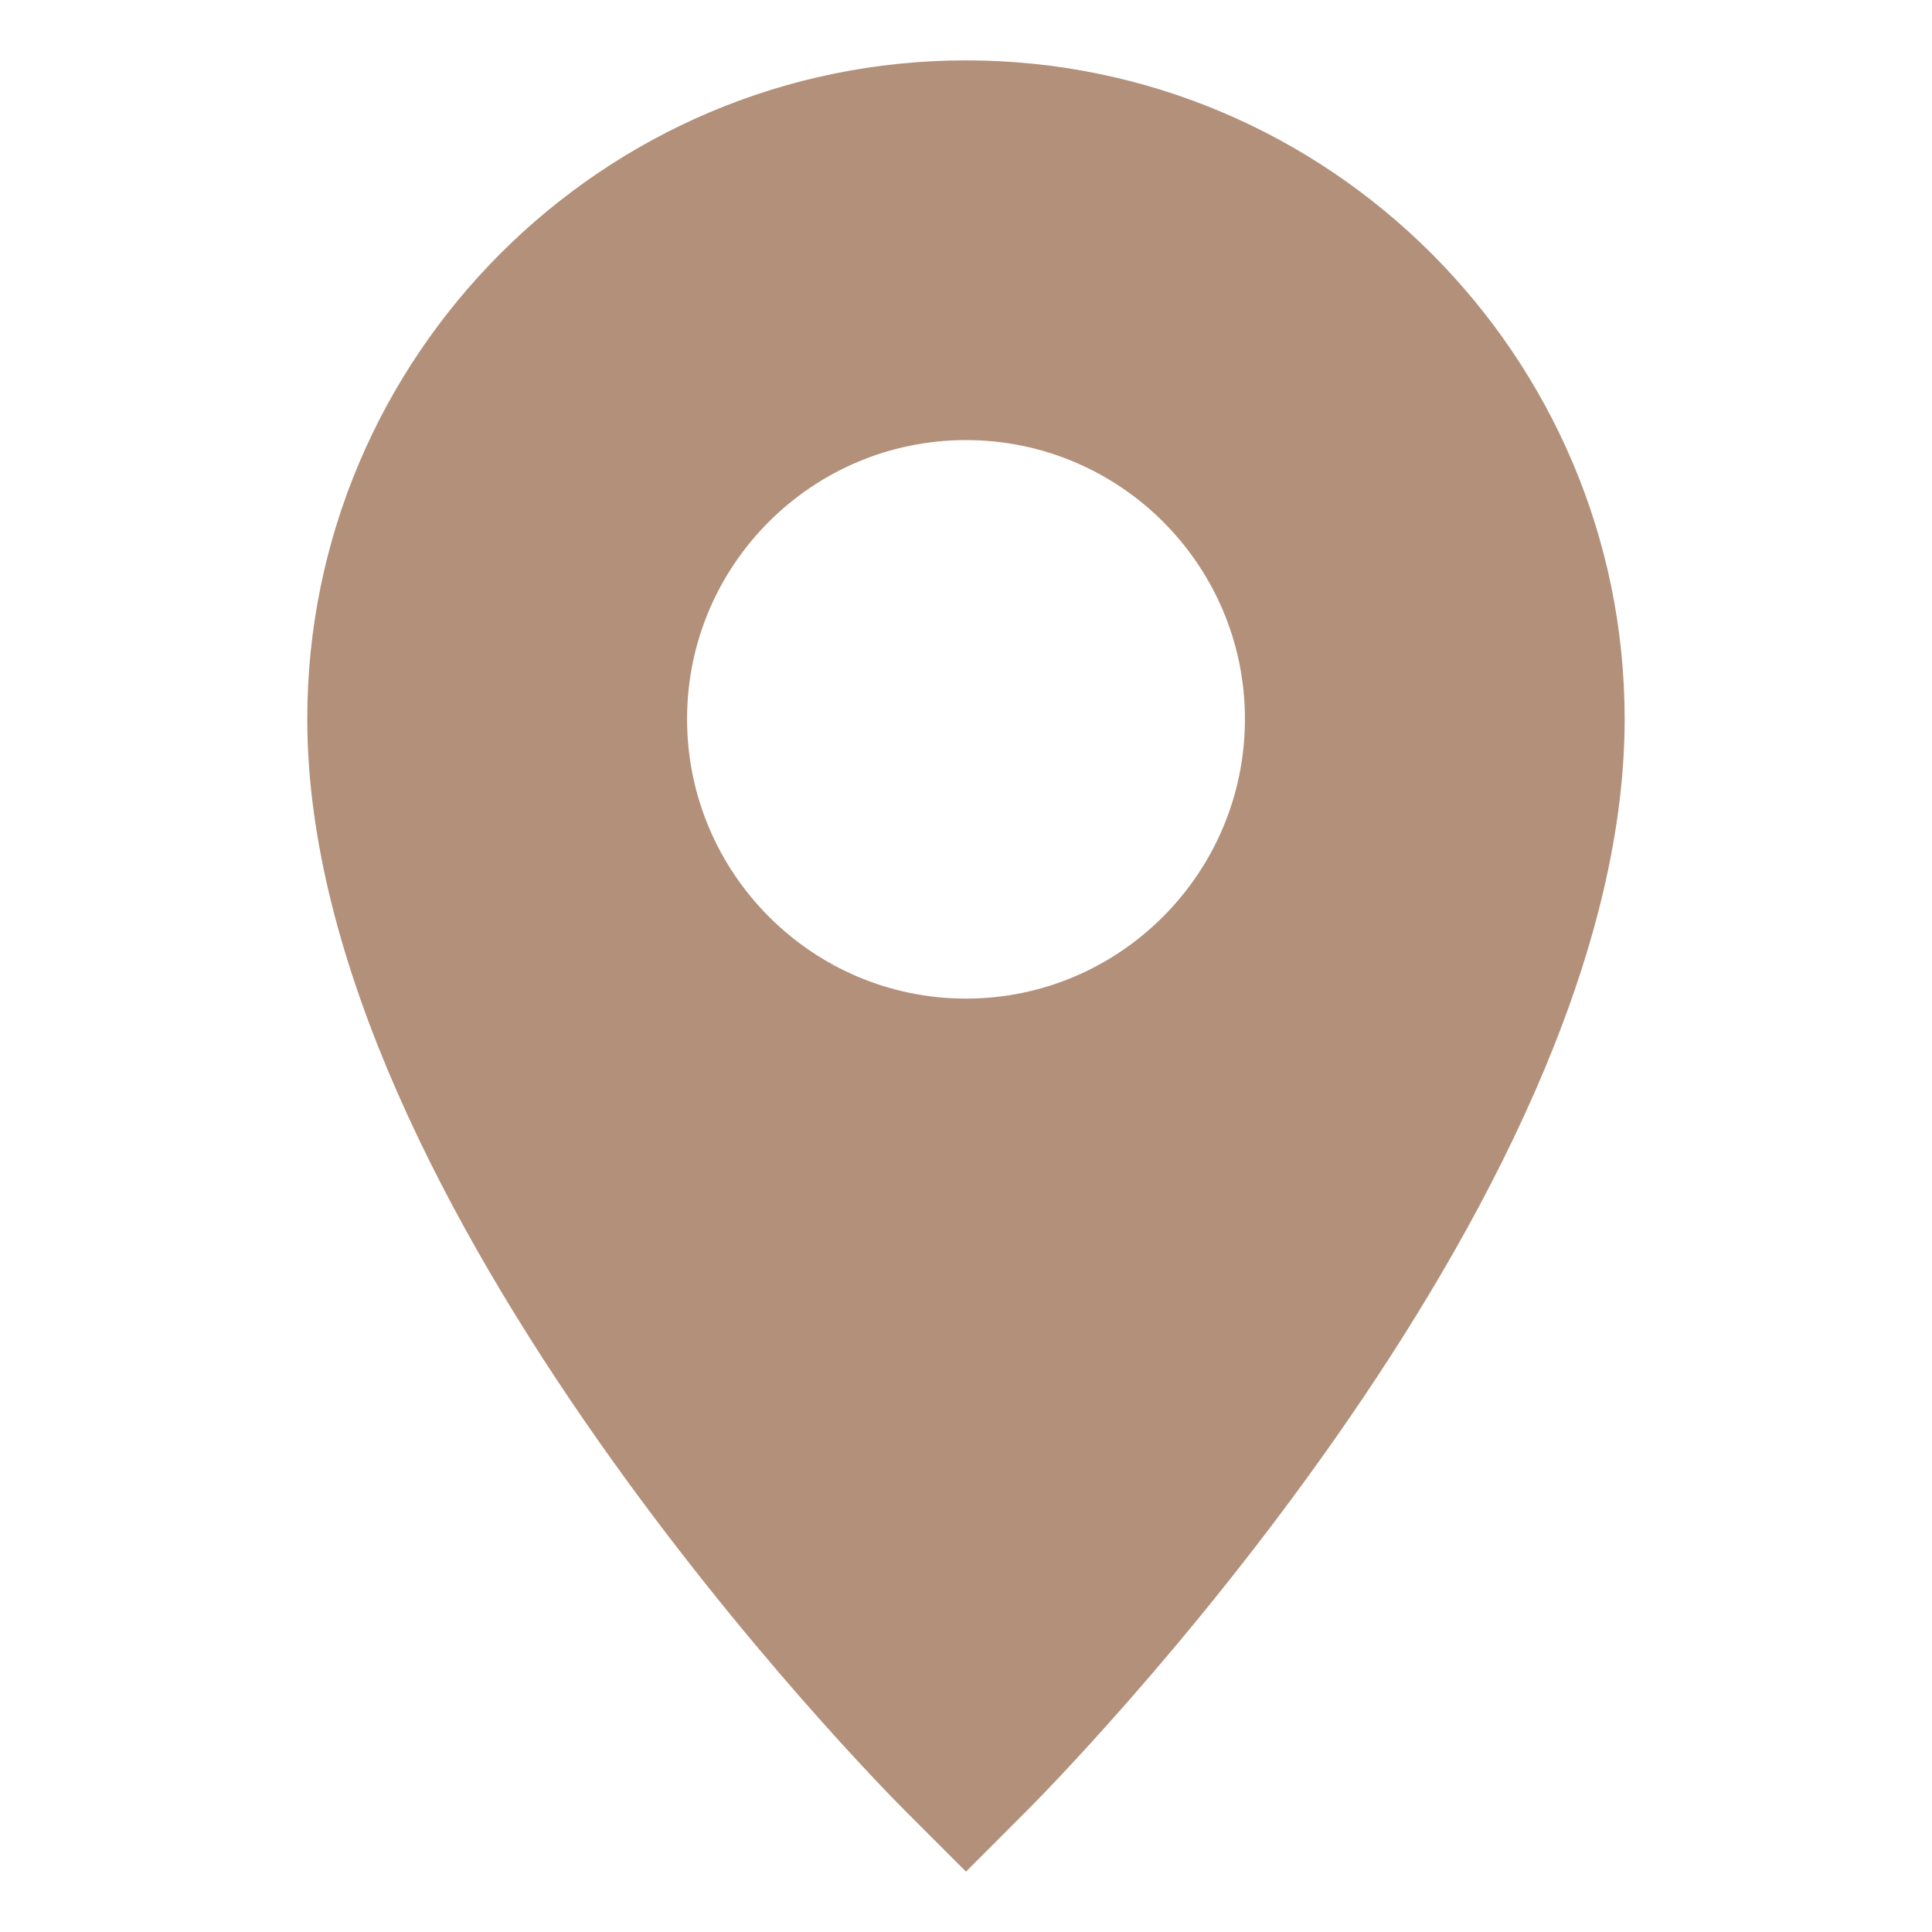 <svg width="24" height="24" viewBox="0 0 24 24" fill="none" xmlns="http://www.w3.org/2000/svg">
<path d="M12 0.75C7.485 0.75 3.817 4.425 3.817 8.932C3.817 15 10.942 22.192 11.242 22.492L12 23.25L12.757 22.492C13.057 22.192 20.182 15 20.182 8.932C20.182 4.425 16.515 0.75 12 0.75ZM8.535 8.932C8.535 7.02 10.087 5.467 12 5.467C13.912 5.467 15.465 7.02 15.465 8.932C15.465 10.845 13.912 12.405 12 12.405C10.087 12.405 8.535 10.845 8.535 8.932Z" fill="#B3907A"/>
</svg>
